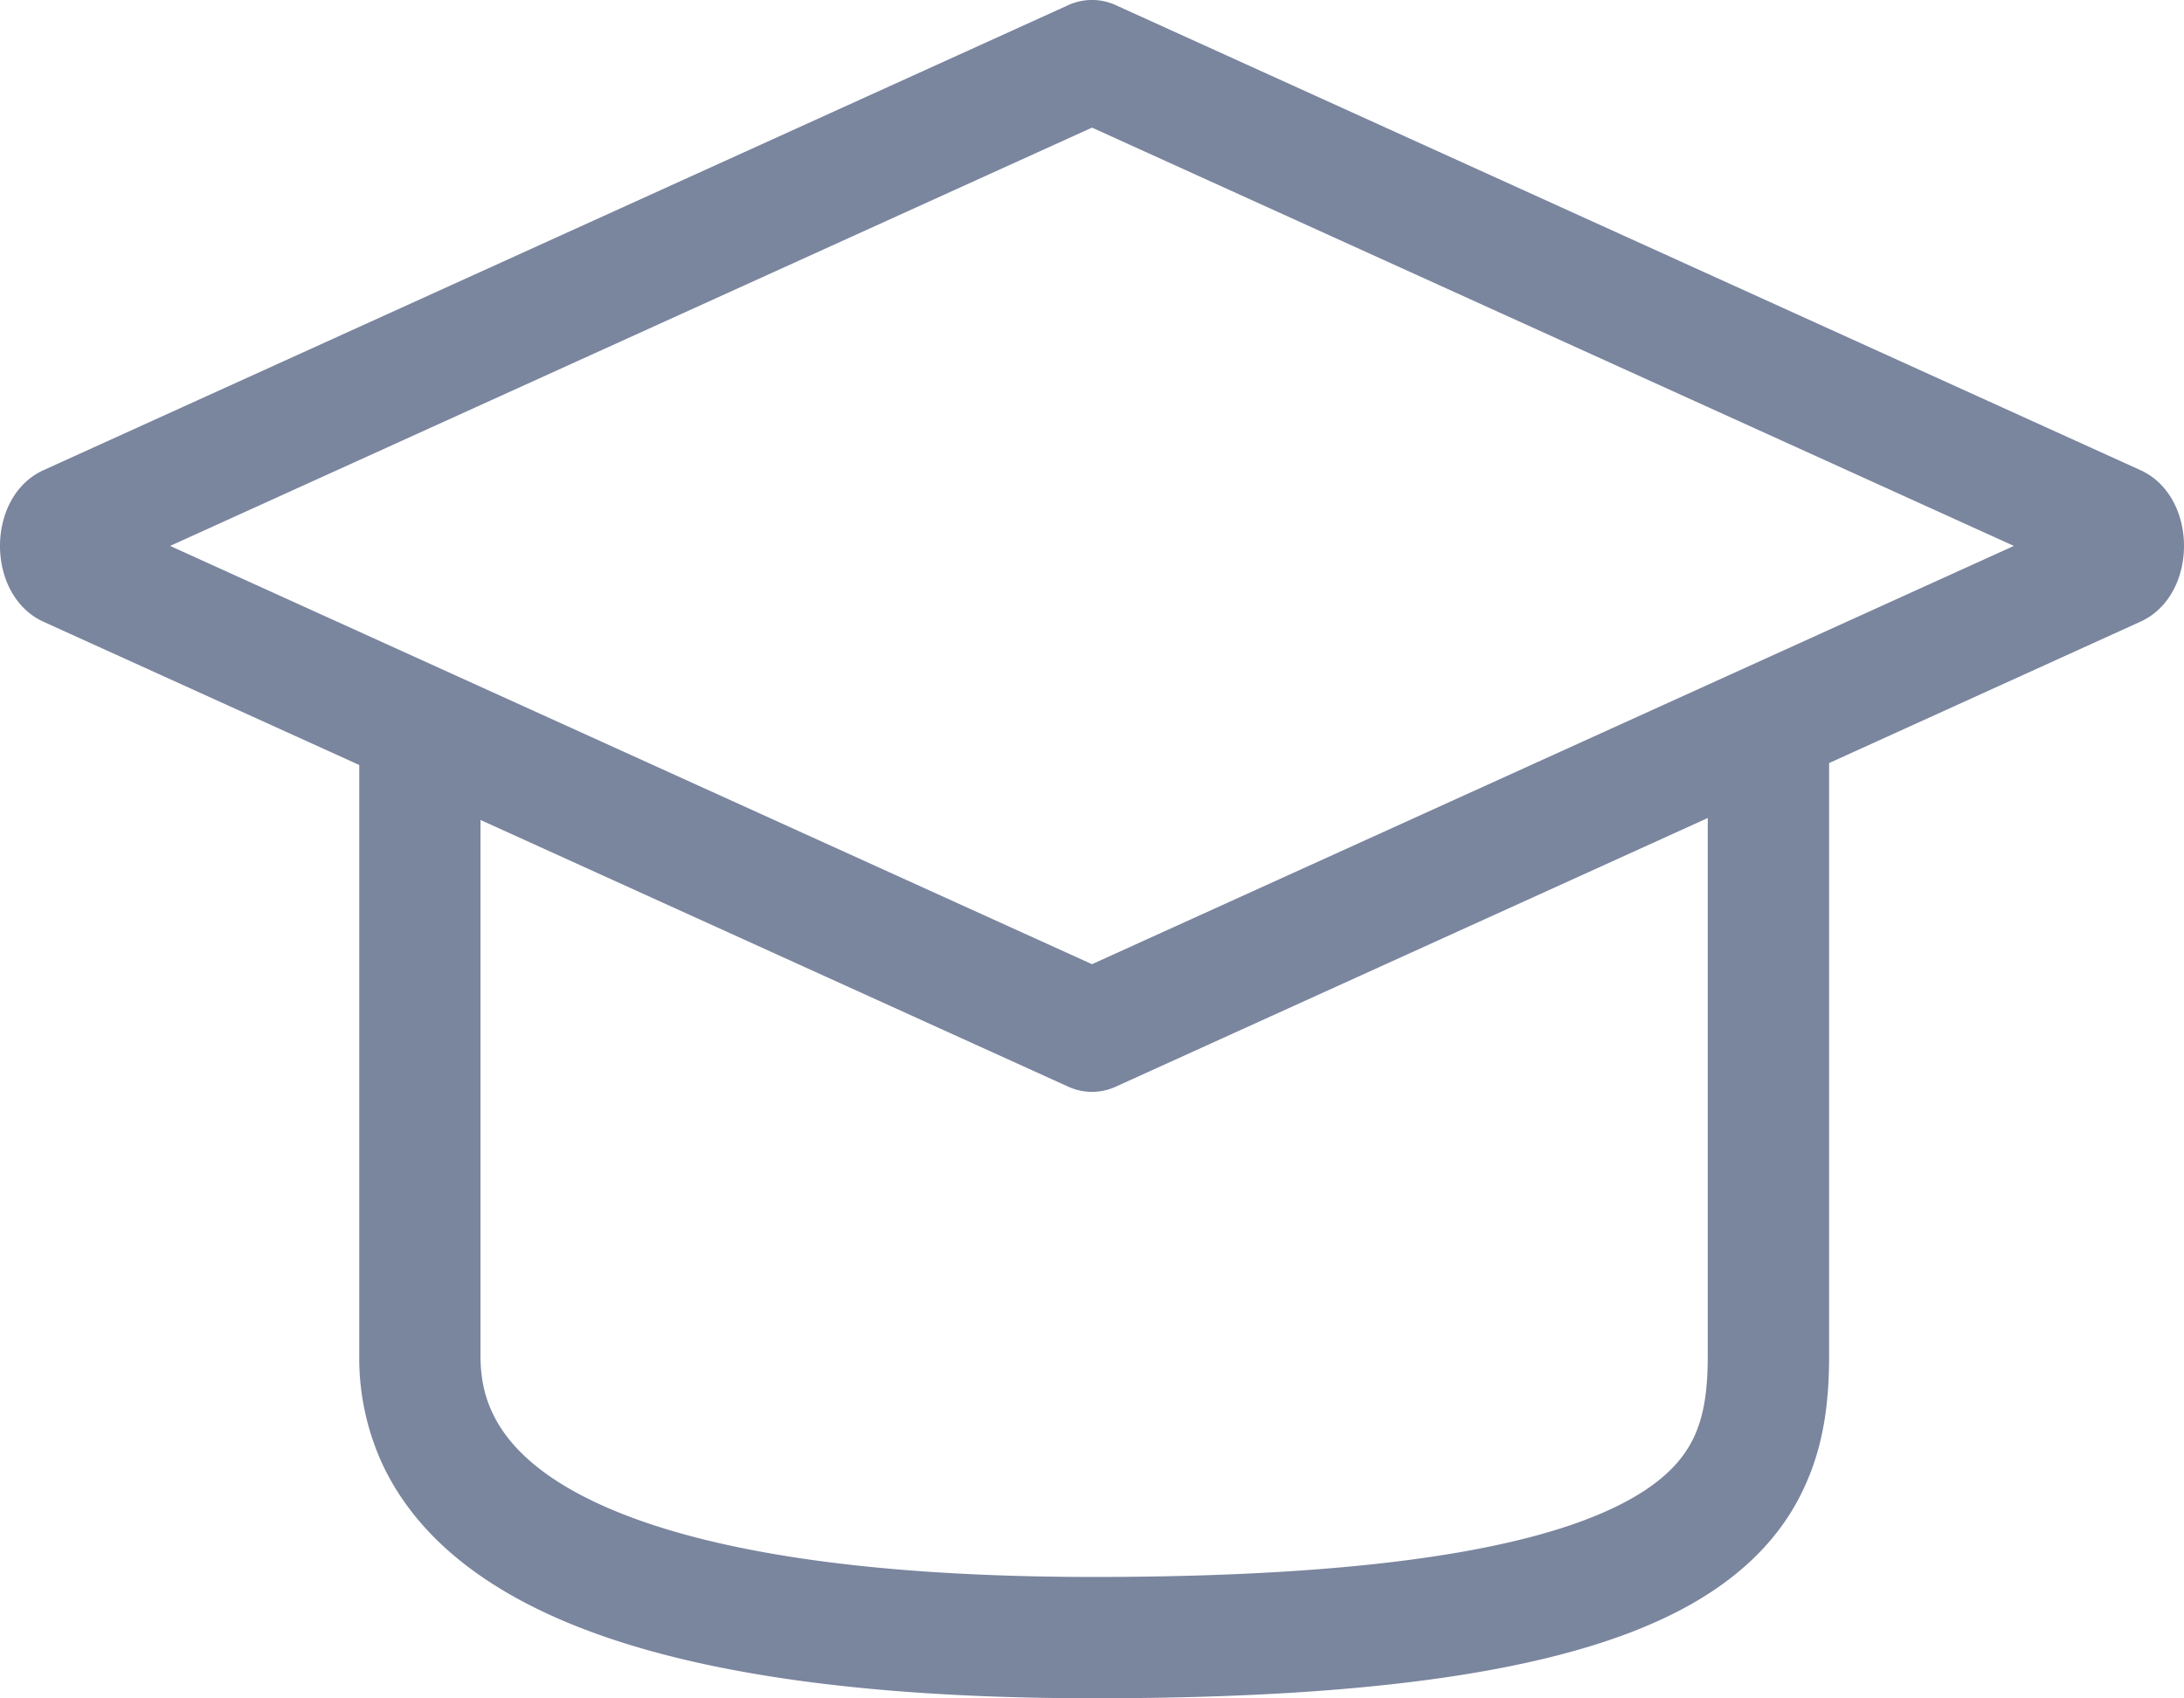 <svg width="18" height="14" fill="none" xmlns="http://www.w3.org/2000/svg"><path fill-rule="evenodd" clip-rule="evenodd" d="M1.402 4.5 9 1.052 16.598 4.5 9 7.948 1.402 4.5ZM8.803.043a.47.47 0 0 1 .394 0l8.443 3.832c.48.217.48 1.033 0 1.25L15.075 6.29v4.882c0 .316-.027.69-.19 1.056-.166.38-.458.71-.913.976-.872.509-2.381.795-4.954.795-2.595 0-4.104-.388-4.974-.953-.446-.288-.725-.624-.889-.97a2.09 2.09 0 0 1-.194-.904V6.306L.36 5.126c-.48-.218-.48-1.034 0-1.251L8.803.043ZM3.96 6.76v4.412c0 .147.02.31.1.477.077.164.225.362.527.558.626.405 1.896.792 4.43.792 2.557 0 3.828-.295 4.451-.659.293-.17.43-.349.503-.515.078-.178.104-.387.104-.653V6.743L9.197 8.957a.47.47 0 0 1-.394 0L3.96 6.759Z" fill="#7A859E"/></svg>